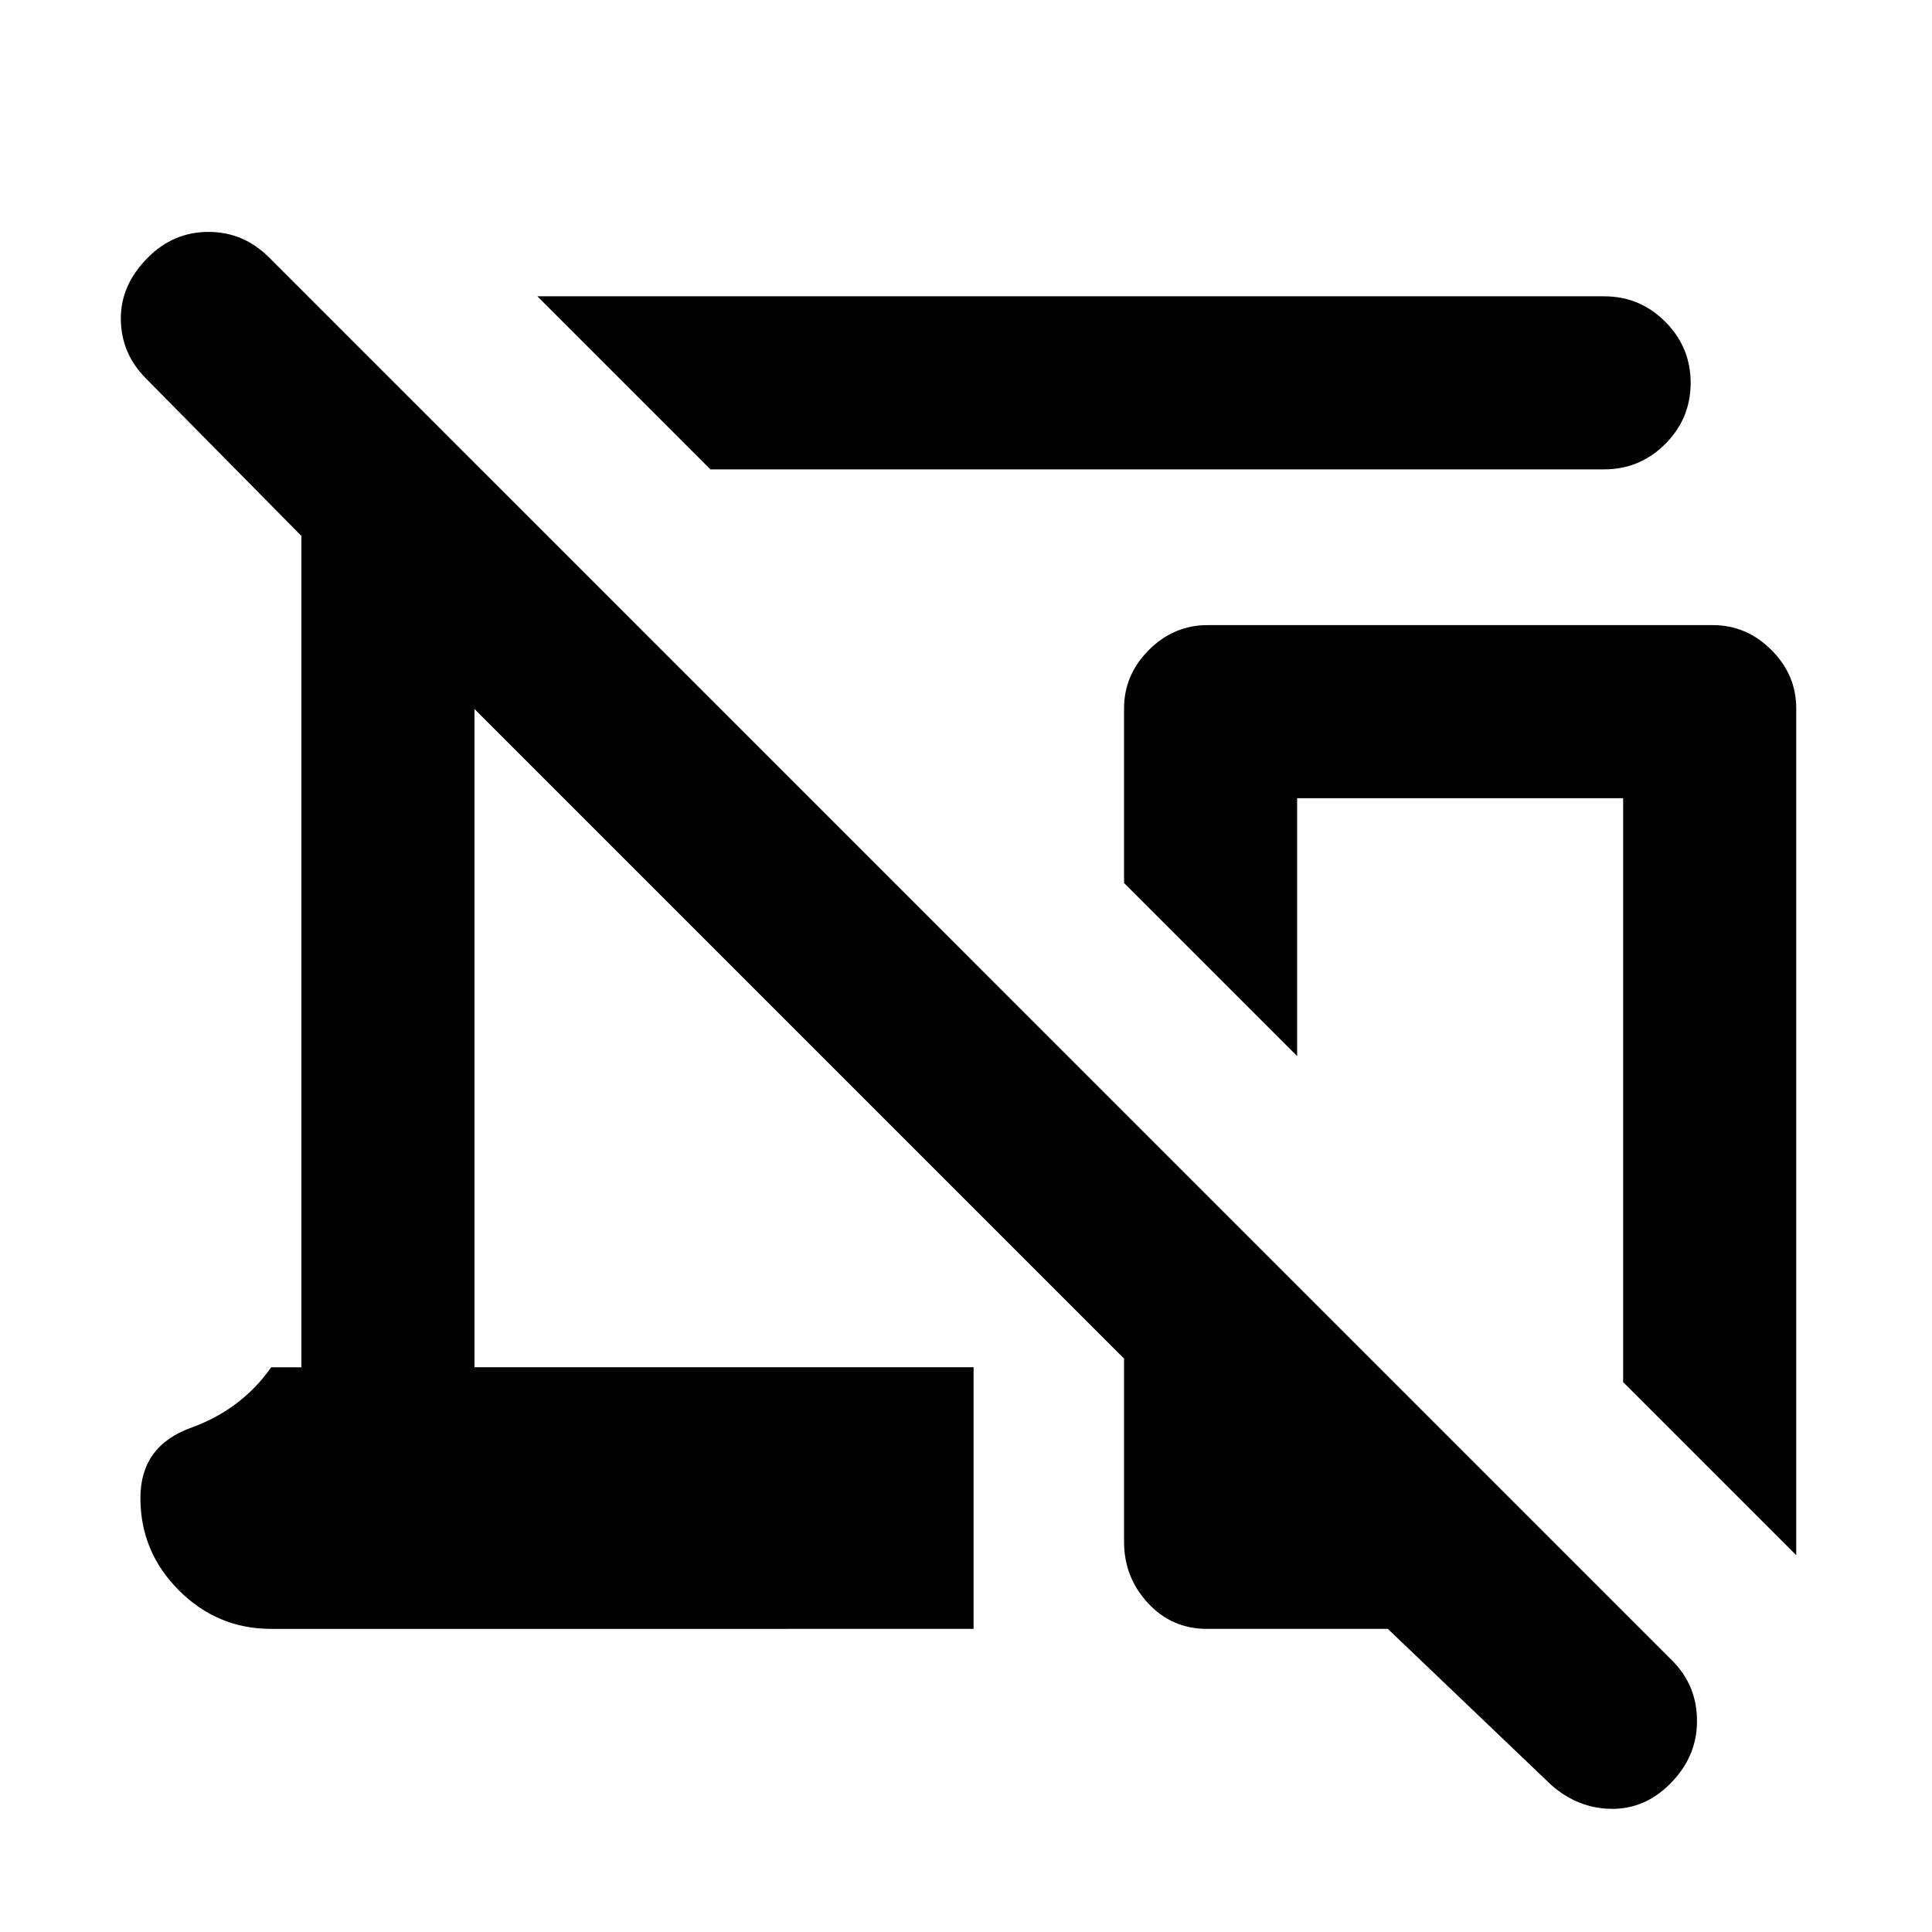 <svg xmlns="http://www.w3.org/2000/svg" height="24" viewBox="0 96 960 960" width="24"><path d="m353 329.231-85.999-85.999h530.076q17.749 0 30.374 12.629t12.625 30.384q0 17.755-12.625 30.371-12.625 12.615-30.374 12.615H353Zm539.537 539.537-85.999-85.999V492.615h-162v128.154l-85.998-85.998v-86.77q0-16.692 12.346-29.038 12.346-12.347 29.15-12.347H851.04q16.805 0 29.151 12.347 12.346 12.346 12.346 29.038v420.767ZM770.77 982.922l-81.155-77.539h-89.796q-17.587 0-29.433-12.846t-11.846-30.355v-91.106l-322.771-322.77v327.079h247.999v129.998H134.769q-26.749 0-45.874-19.145-19.125-19.144-19.125-45.922 0-25.778 25.125-34.854 25.125-9.077 39.874-30.077h15.001V362.307l-77.23-78.231q-12.308-12.307-12.5-29.384-.193-17.076 13.5-30.768 12.692-12.693 30.076-12.693t30.077 12.693l697.229 697.23q12.308 12.307 12.308 30.076t-13.391 31.16q-12.609 12.609-29.185 12.416-16.577-.192-29.884-11.884Z"/></svg>